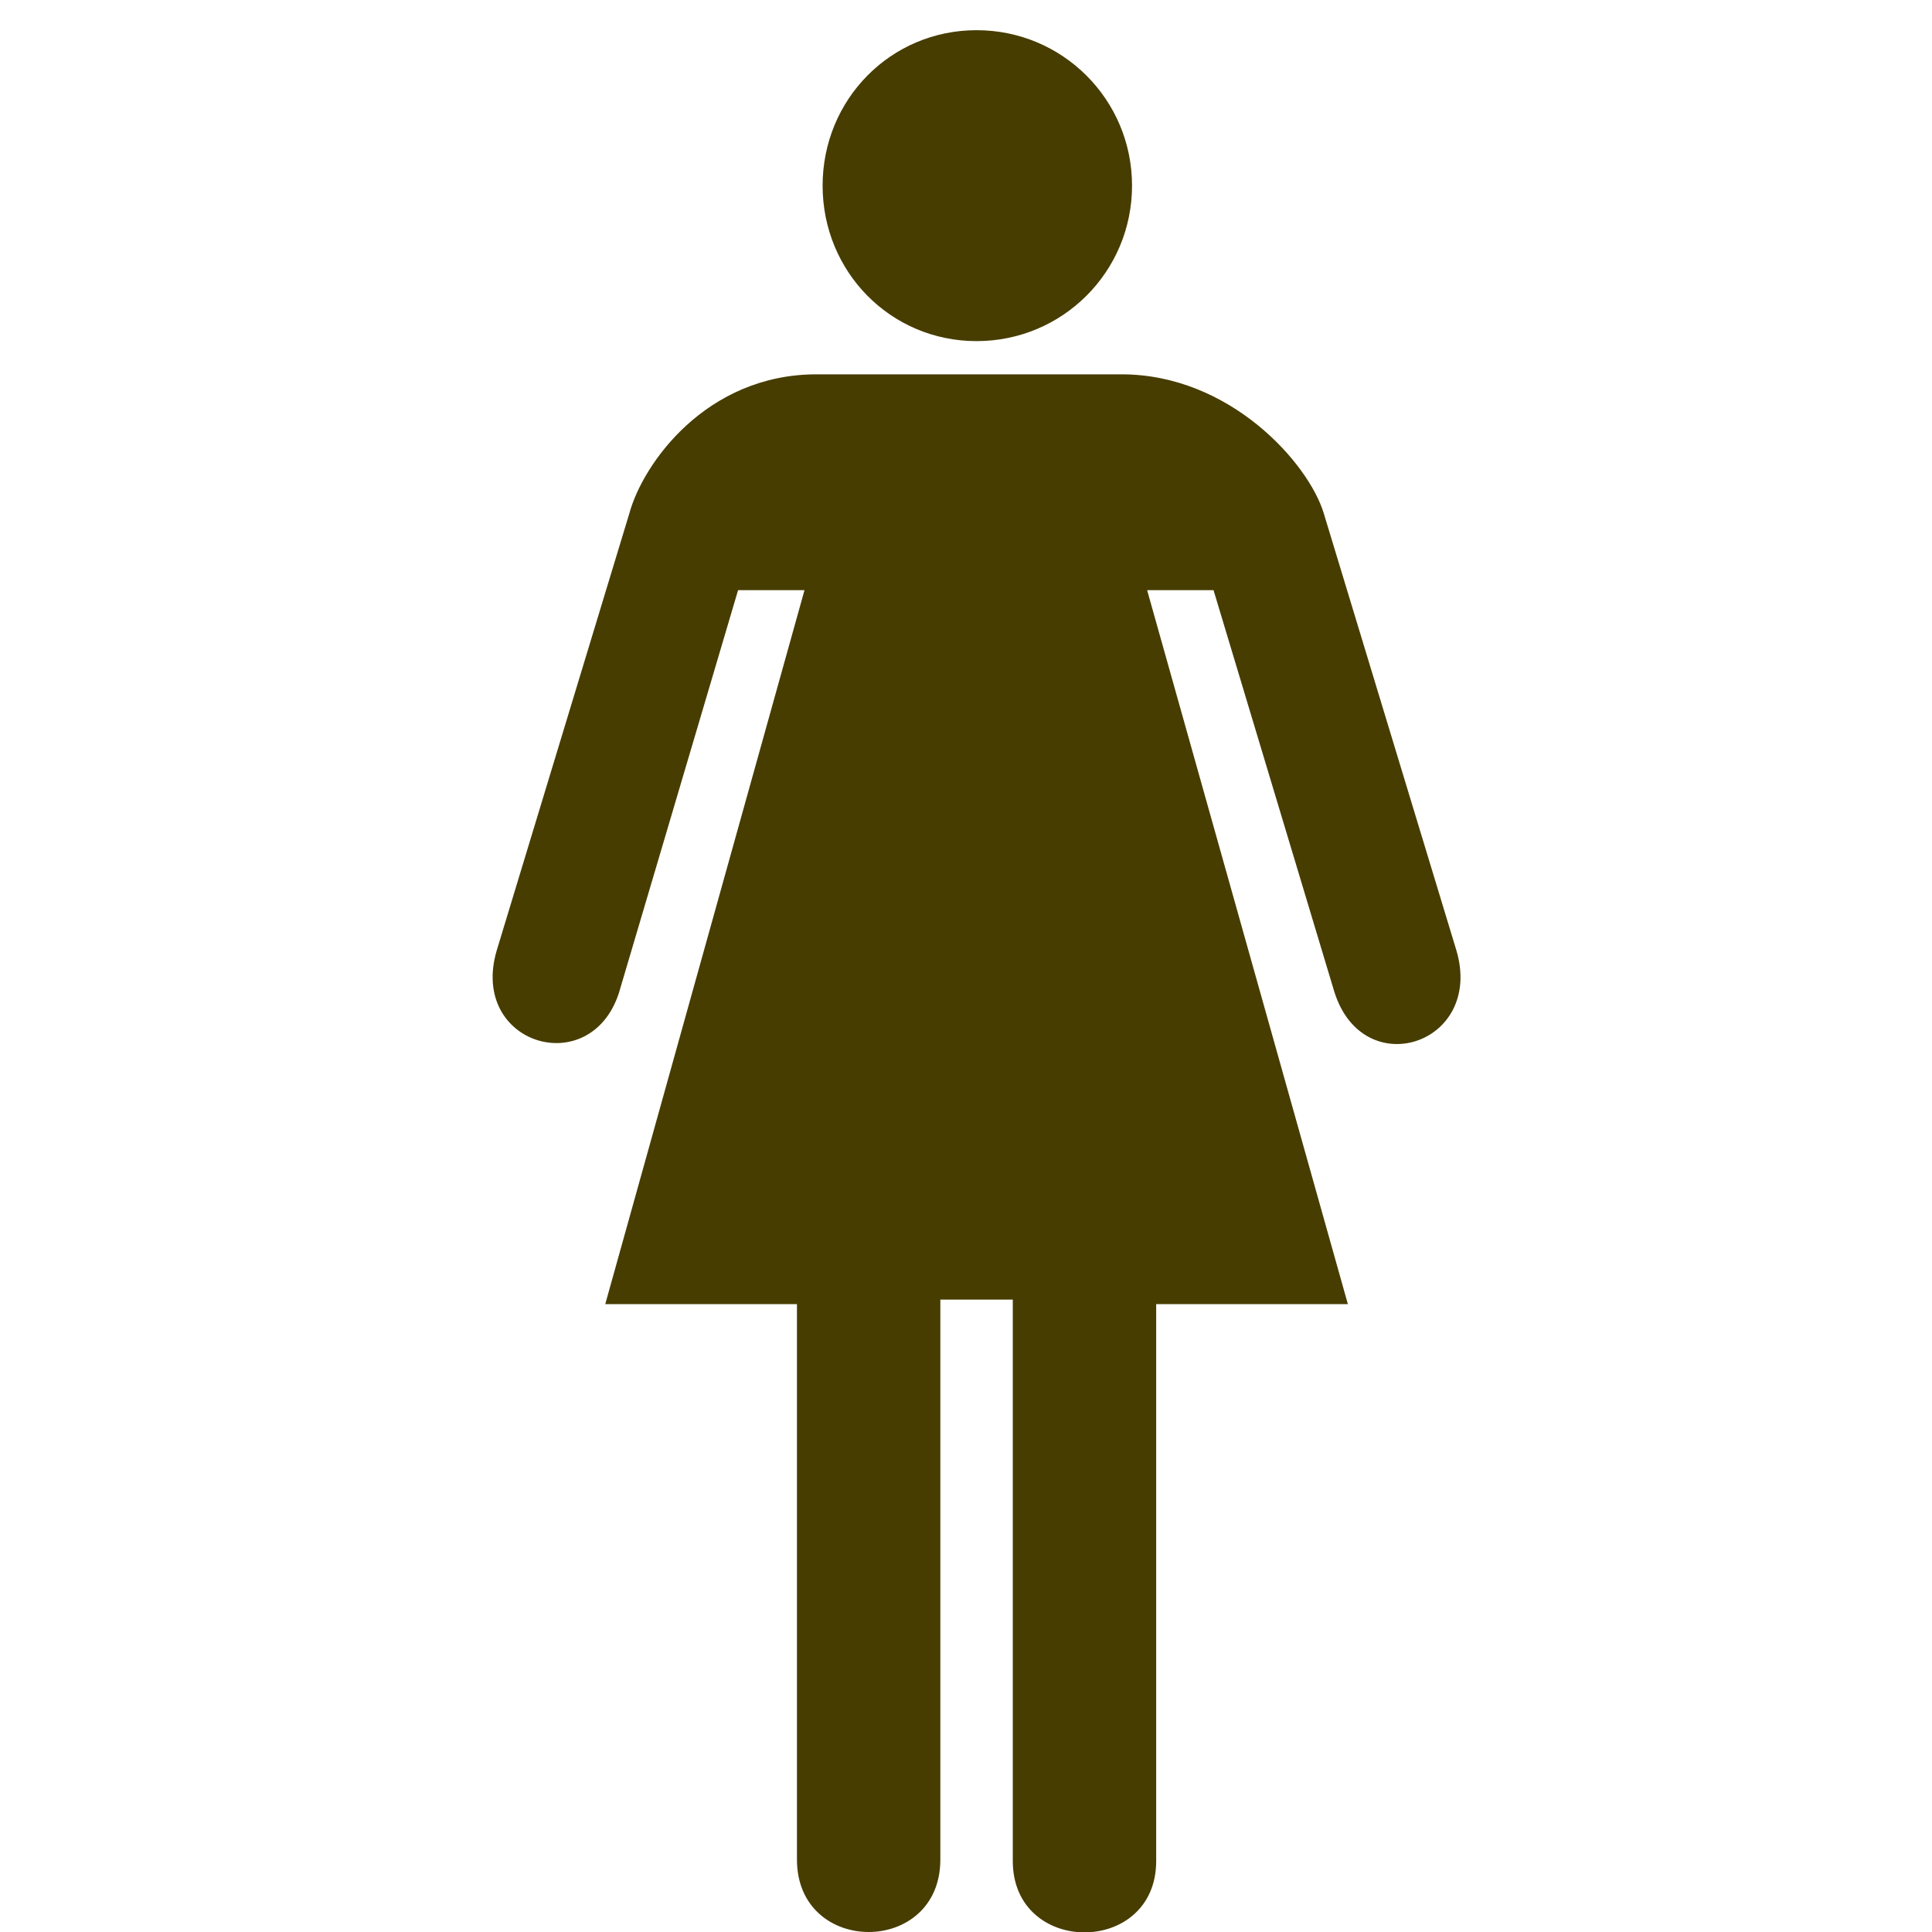 <svg width="40" height="40" fill="#473d00" version="1.2" baseProfile="tiny" xmlns="http://www.w3.org/2000/svg" viewBox="-63 65 128 128"><path d="M11.3 89.8c7.2 0 12.4 5.9 13.4 9.2l8.8 29c1.8 6.2-6.2 8.8-8.1 2.7l-8-26.6H13l13.3 47.3H13.6v36.9c0 6.3-9.5 6.3-9.5 0v-37.2H-.7v37.1c0 6.4-9.5 6.4-9.5 0v-36.8h-12.7l13.2-47.3h-4.4l-7.9 26.7c-1.9 5.8-9.9 3.4-8.1-2.8l8.8-29c.9-3.3 5.1-9.2 12.4-9.2h20.2zm-9.6-2.2C7.4 87.6 12 83 12 77.3 12 71.6 7.4 67 1.7 67-4 67-8.5 71.6-8.5 77.3-8.5 83-4 87.6 1.7 87.6"/></svg>